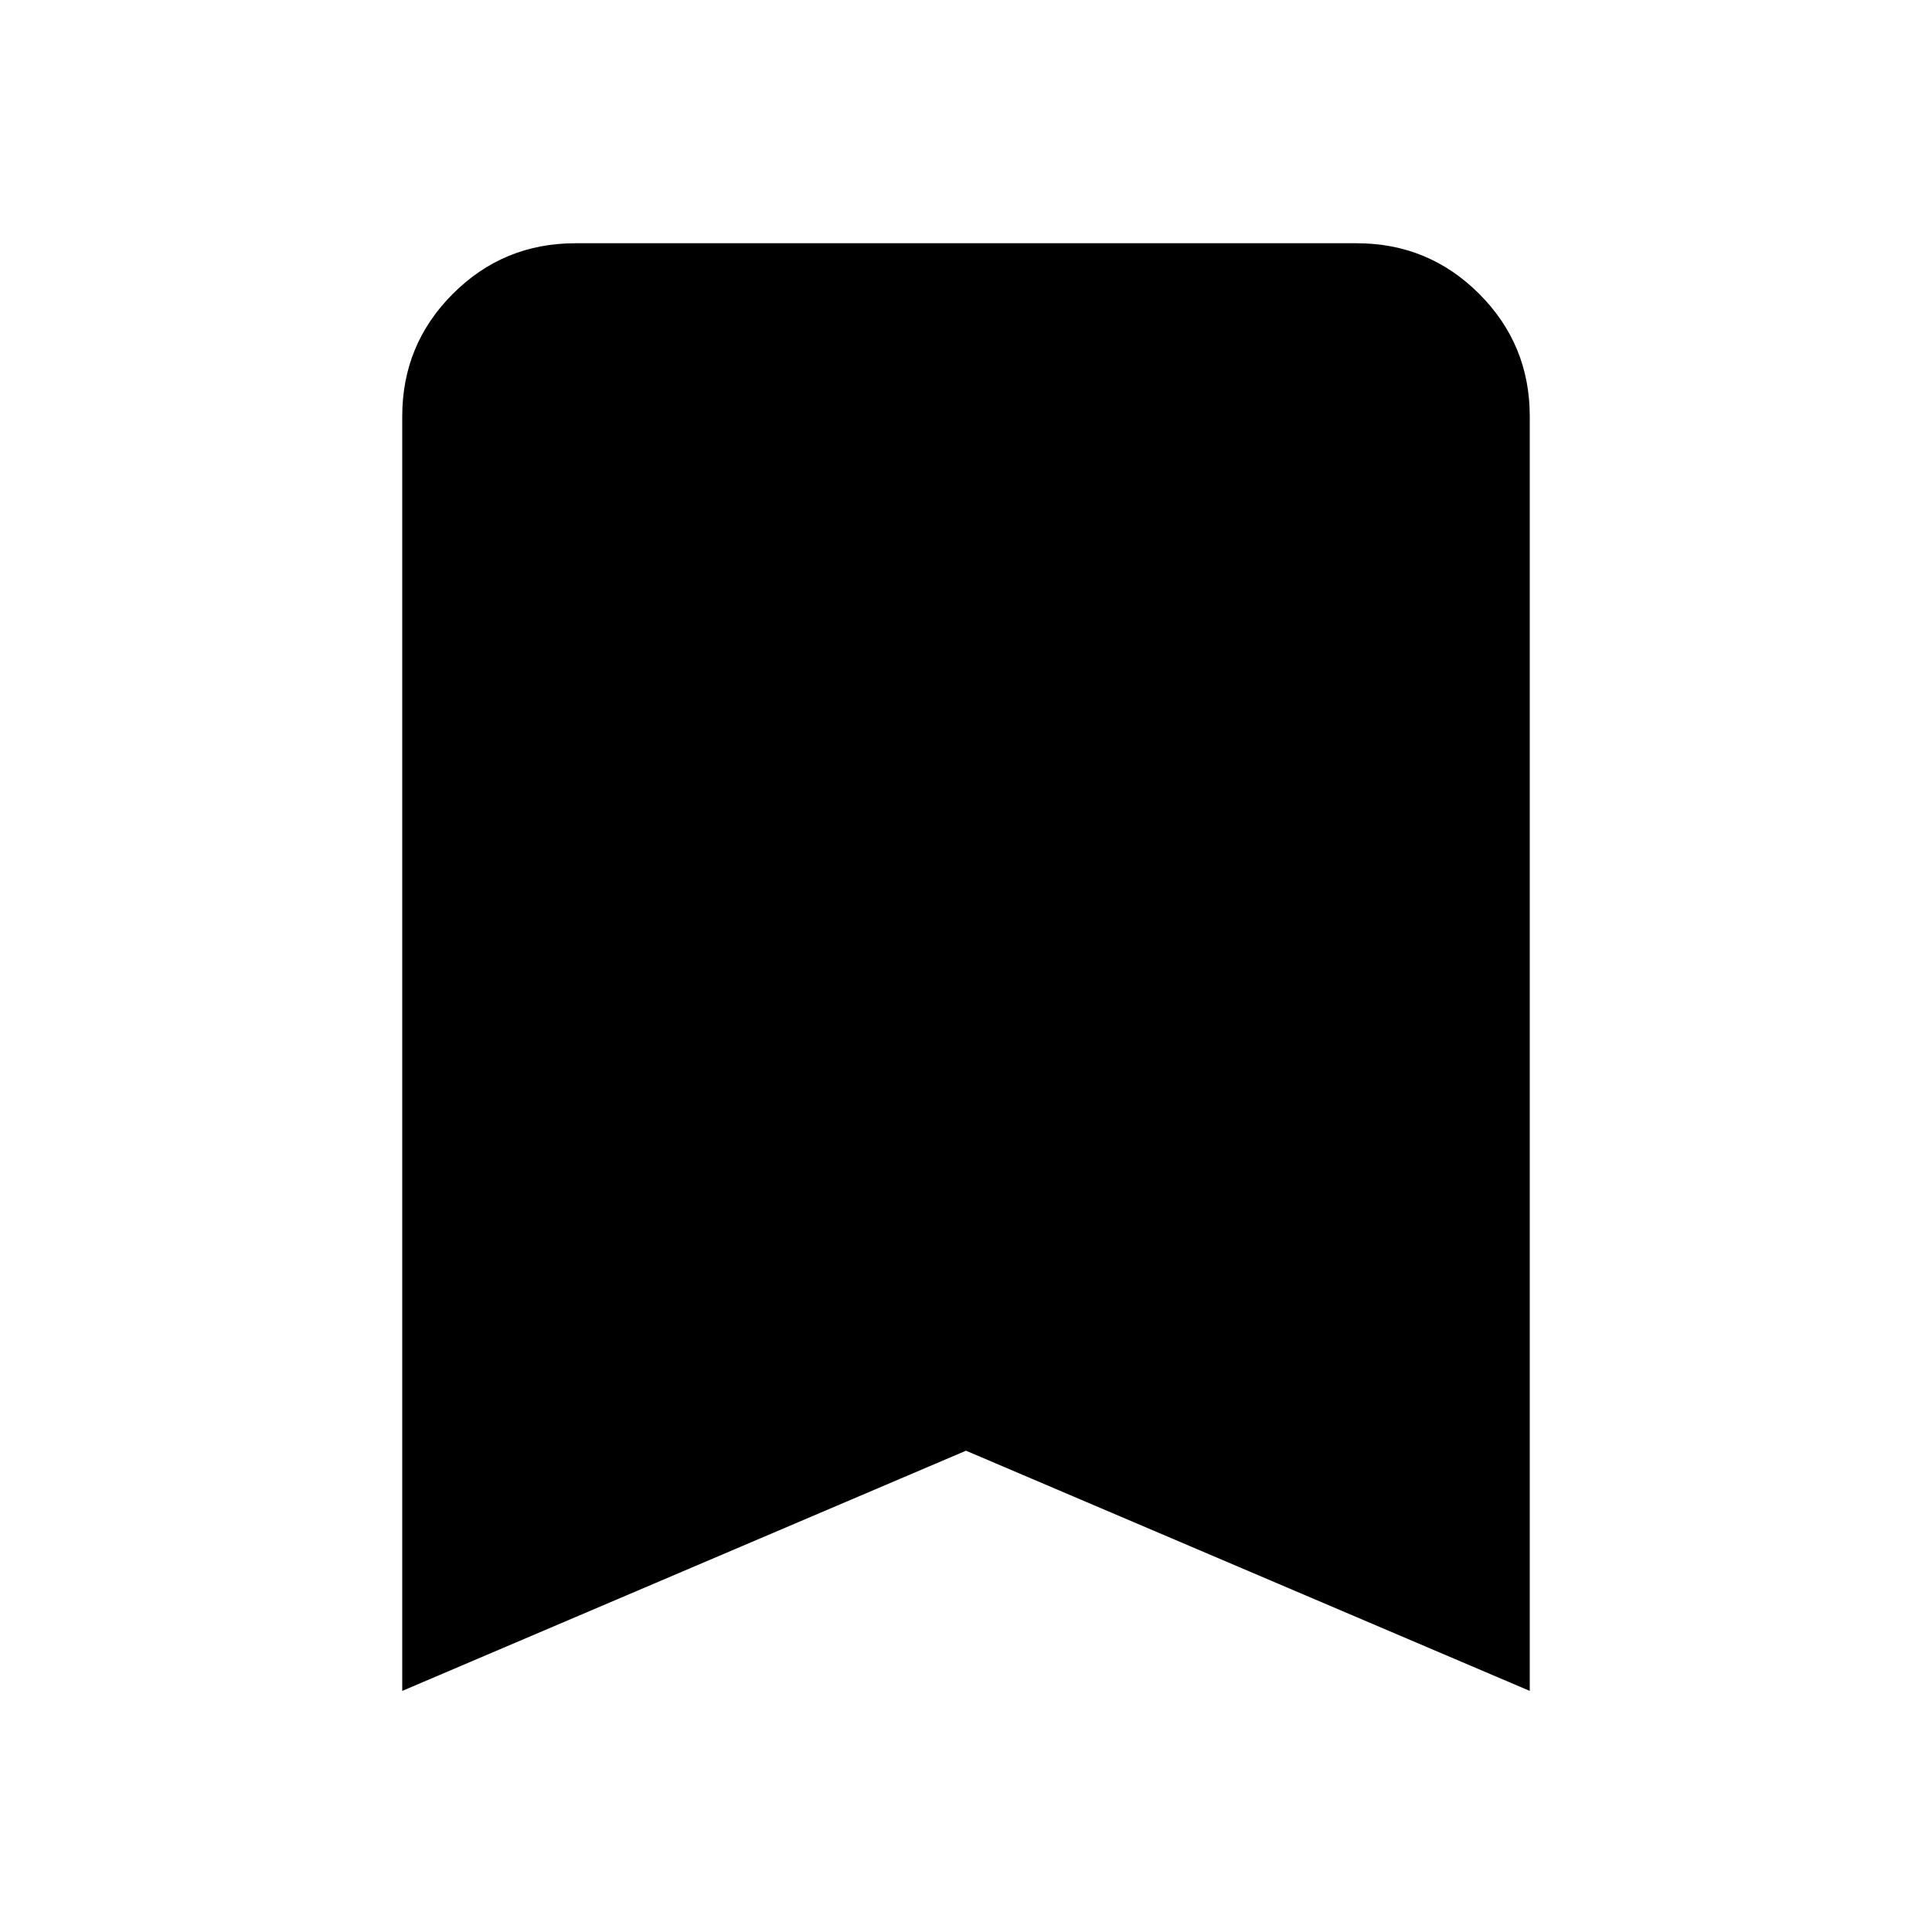 <svg xmlns="http://www.w3.org/2000/svg" height="24" viewBox="0 -960 960 960" width="24"><path d="M199.87-119.8v-633.33q0-35.72 25.14-60.86t60.86-25.14h388.26q35.72 0 60.86 25.14t25.14 60.86v633.33L480-239.15 199.87-119.8Z"/></svg>
